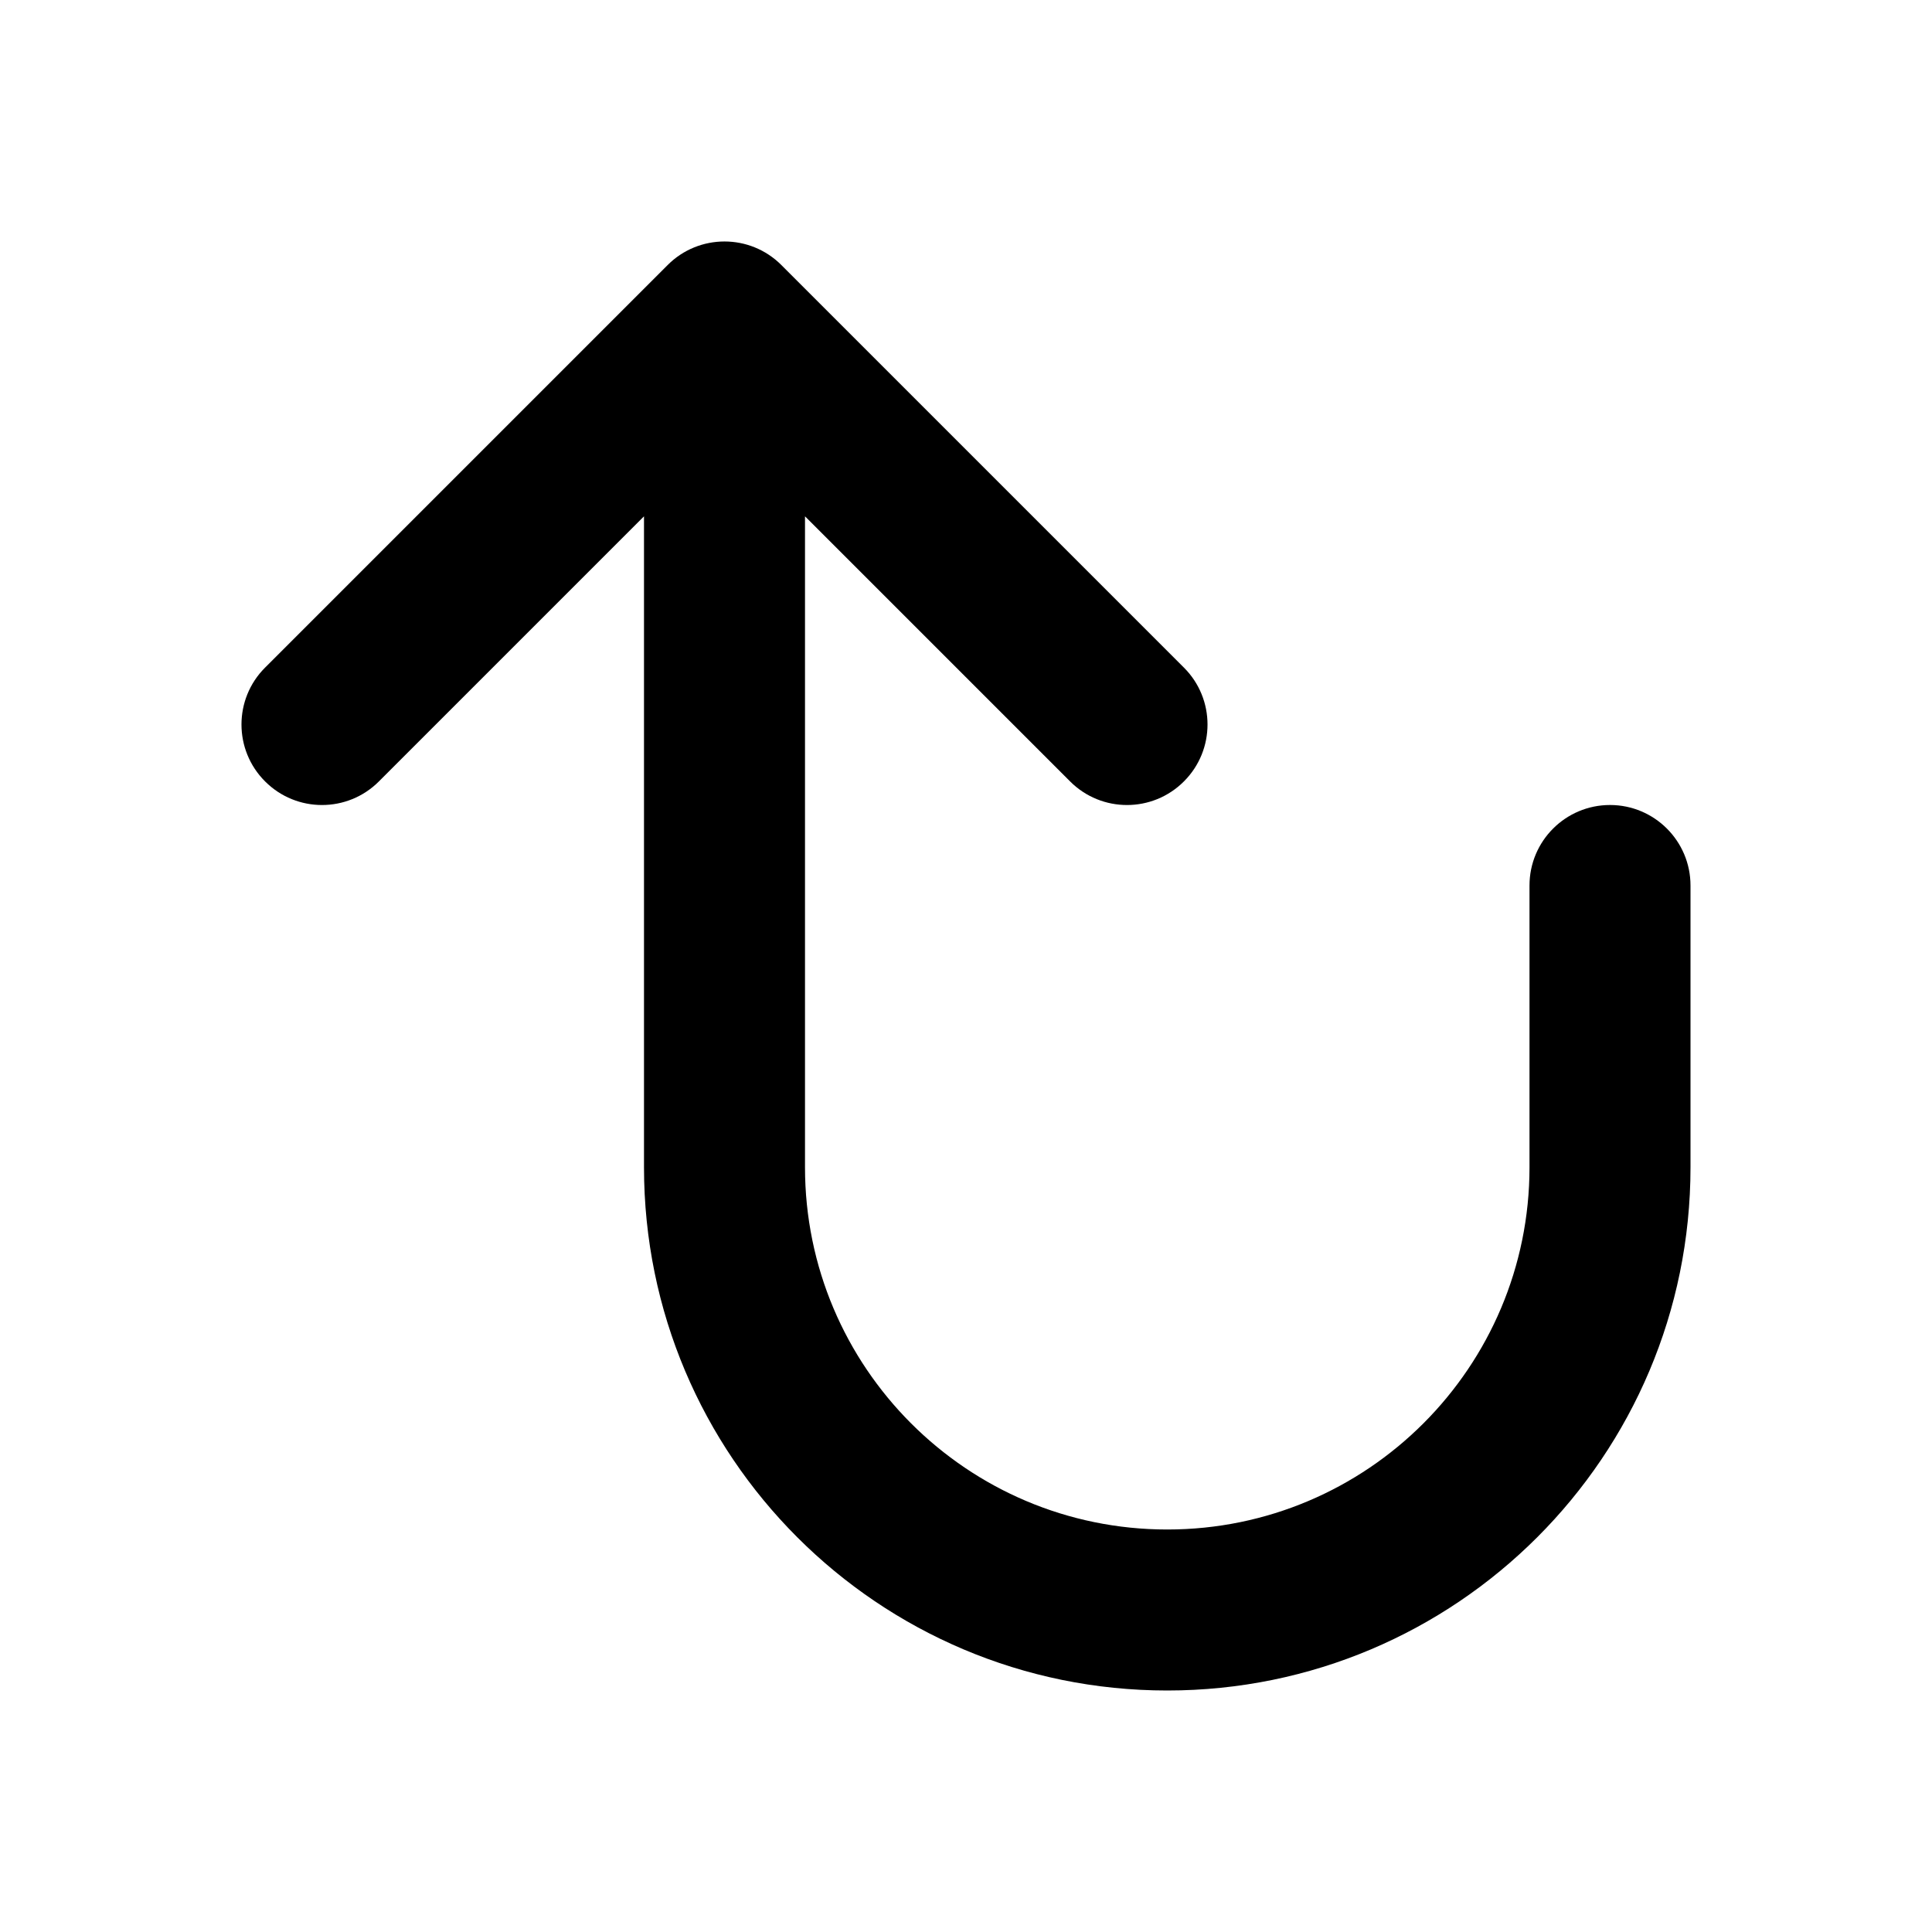 <svg width="24" height="24" viewBox="0 0 24 24" fill="none" xmlns="http://www.w3.org/2000/svg">
<path fill-rule="evenodd" clip-rule="evenodd" d="M3.293 9.707C3.683 10.098 4.317 10.098 4.707 9.707L8 6.414L8 14.5C8 18.09 10.91 21 14.5 21C18.09 21 21 18.09 21 14.5L21 11C21 10.448 20.552 10 20 10C19.448 10 19 10.448 19 11L19 14.5C19 16.985 16.985 19 14.5 19C12.015 19 10 16.985 10 14.5L10 6.414L13.293 9.707C13.683 10.098 14.317 10.098 14.707 9.707C15.098 9.317 15.098 8.683 14.707 8.293L9.707 3.293C9.317 2.902 8.683 2.902 8.293 3.293L3.293 8.293C2.902 8.683 2.902 9.317 3.293 9.707Z" fill="black"/>
</svg>
